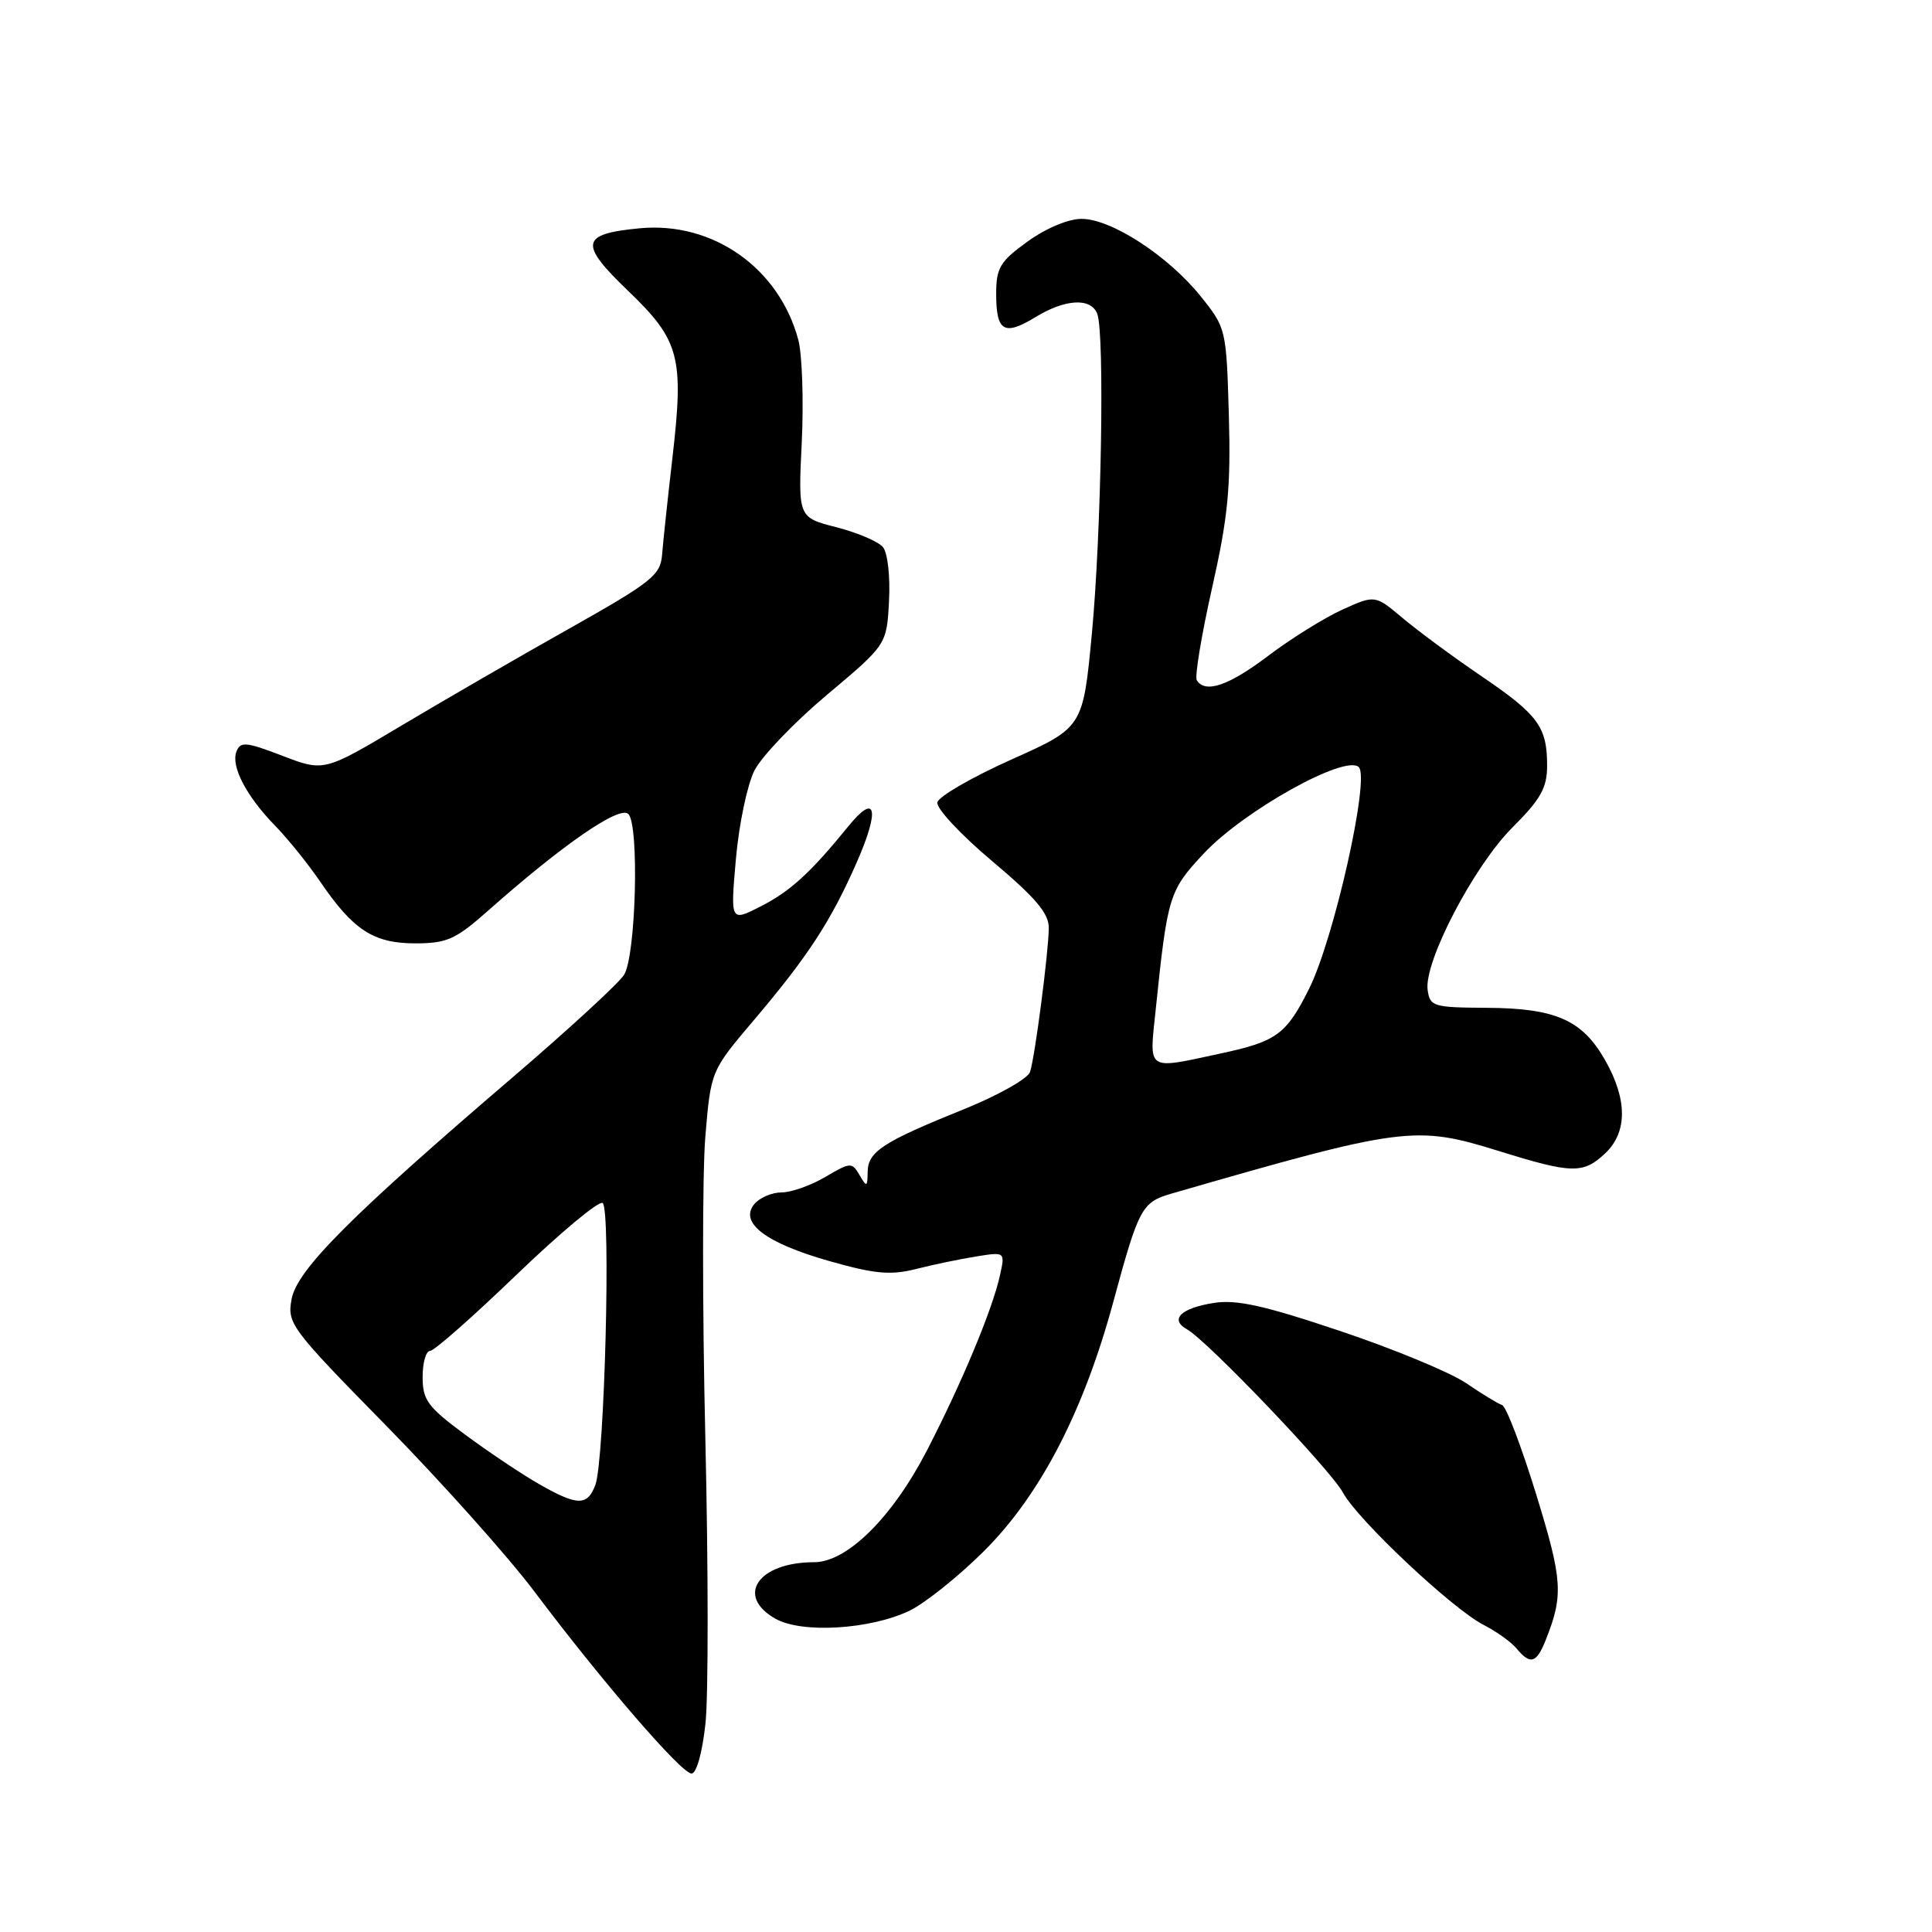 <?xml version="1.0" encoding="UTF-8" standalone="no"?>
<!DOCTYPE svg PUBLIC "-//W3C//DTD SVG 1.1//EN" "http://www.w3.org/Graphics/SVG/1.1/DTD/svg11.dtd" >
<svg xmlns="http://www.w3.org/2000/svg" xmlns:xlink="http://www.w3.org/1999/xlink" version="1.1" viewBox="0 0 256 256">
 <g >
 <path fill="currentColor"
d=" M 93.48 228.36 C 93.87 224.72 93.86 207.69 93.46 190.54 C 93.06 173.38 93.06 155.42 93.46 150.62 C 94.19 141.90 94.19 141.90 99.87 135.20 C 107.07 126.71 110.09 122.08 113.54 114.23 C 116.62 107.20 116.08 104.96 112.40 109.50 C 107.41 115.64 104.72 118.10 100.80 120.10 C 96.78 122.15 96.78 122.15 97.51 113.83 C 97.91 109.25 99.02 103.96 99.97 102.09 C 100.93 100.21 105.26 95.69 109.61 92.04 C 117.50 85.41 117.50 85.41 117.80 79.62 C 117.97 76.38 117.62 73.24 116.99 72.49 C 116.38 71.76 113.60 70.57 110.82 69.86 C 105.75 68.56 105.75 68.56 106.24 58.56 C 106.50 53.06 106.29 46.97 105.78 45.03 C 103.23 35.50 94.44 29.32 84.75 30.25 C 76.92 31.00 76.69 32.26 83.22 38.53 C 90.08 45.12 90.65 47.30 89.09 60.75 C 88.47 66.11 87.86 71.85 87.73 73.49 C 87.52 76.21 86.38 77.12 75.50 83.25 C 68.90 86.96 58.87 92.76 53.22 96.13 C 42.94 102.26 42.94 102.26 37.43 100.15 C 32.59 98.29 31.85 98.23 31.33 99.59 C 30.57 101.55 32.66 105.53 36.50 109.46 C 38.15 111.15 40.82 114.47 42.44 116.84 C 46.81 123.25 49.50 125.00 55.03 125.00 C 59.21 125.00 60.37 124.48 64.64 120.70 C 74.57 111.90 82.10 106.70 83.26 107.86 C 84.72 109.32 84.27 126.59 82.70 129.16 C 82.04 130.24 75.42 136.33 68.00 142.69 C 46.44 161.15 39.36 168.26 38.64 172.13 C 38.03 175.38 38.50 176.00 51.26 189.00 C 58.54 196.43 67.33 206.26 70.79 210.86 C 79.79 222.83 90.29 235.00 91.63 235.00 C 92.29 235.00 93.06 232.25 93.48 228.36 Z  M 204.84 217.25 C 207.18 211.34 207.05 209.38 203.55 198.00 C 201.60 191.68 199.58 186.36 199.04 186.18 C 198.50 186.00 196.36 184.70 194.28 183.28 C 192.20 181.86 184.69 178.75 177.59 176.37 C 167.51 172.98 163.82 172.16 160.81 172.65 C 156.46 173.34 154.95 174.83 157.28 176.14 C 159.98 177.65 176.32 194.76 177.95 197.78 C 179.88 201.37 192.44 213.18 196.57 215.30 C 198.26 216.16 200.23 217.57 200.95 218.43 C 202.78 220.65 203.60 220.40 204.84 217.25 Z  M 120.47 213.45 C 122.51 212.48 126.96 208.93 130.34 205.57 C 137.82 198.14 143.57 187.07 147.52 172.50 C 150.90 160.02 151.29 159.30 155.26 158.15 C 185.92 149.29 187.54 149.08 198.55 152.50 C 208.32 155.54 209.77 155.57 212.69 152.83 C 215.65 150.04 215.66 145.72 212.70 140.50 C 209.68 135.16 206.14 133.59 197.00 133.54 C 189.93 133.50 189.48 133.37 189.17 131.18 C 188.65 127.49 195.27 114.79 200.38 109.67 C 204.16 105.89 205.00 104.40 205.00 101.46 C 205.00 96.31 203.84 94.72 196.26 89.57 C 192.54 87.04 187.86 83.58 185.85 81.89 C 182.20 78.82 182.20 78.82 177.85 80.79 C 175.46 81.88 171.06 84.62 168.07 86.88 C 162.82 90.86 159.70 91.93 158.58 90.13 C 158.29 89.66 159.20 84.17 160.60 77.93 C 162.72 68.52 163.10 64.62 162.83 55.04 C 162.50 43.60 162.47 43.46 159.08 39.24 C 154.77 33.89 147.25 29.00 143.31 29.00 C 141.55 29.00 138.58 30.25 136.15 32.01 C 132.50 34.65 132.00 35.48 132.00 38.95 C 132.00 43.93 133.05 44.55 137.19 42.03 C 141.16 39.60 144.56 39.42 145.39 41.58 C 146.39 44.17 145.94 70.56 144.68 83.95 C 143.50 96.40 143.50 96.40 134.00 100.65 C 128.78 102.99 124.37 105.54 124.20 106.32 C 124.04 107.10 127.30 110.60 131.45 114.09 C 137.24 118.96 138.99 121.03 138.97 122.97 C 138.93 126.27 137.15 139.95 136.49 142.03 C 136.21 142.92 132.27 145.14 127.74 146.97 C 116.98 151.31 115.01 152.59 114.97 155.27 C 114.94 157.31 114.85 157.34 113.89 155.70 C 112.89 153.98 112.69 153.99 109.36 155.95 C 107.45 157.08 104.84 158.00 103.57 158.00 C 102.29 158.00 100.66 158.70 99.95 159.55 C 97.91 162.02 101.48 164.72 109.93 167.11 C 115.93 168.81 118.00 169.00 121.38 168.15 C 123.65 167.57 127.23 166.83 129.34 166.49 C 133.19 165.87 133.19 165.87 132.50 168.99 C 131.51 173.52 127.39 183.37 122.78 192.28 C 118.22 201.08 112.23 207.00 107.89 207.00 C 100.46 207.00 97.40 211.46 102.75 214.49 C 106.22 216.46 115.24 215.93 120.47 213.45 Z  M 71.40 196.63 C 69.15 195.35 64.76 192.41 61.65 190.11 C 56.67 186.43 56.00 185.52 56.00 182.47 C 56.00 180.56 56.44 179.00 56.99 179.00 C 57.53 179.00 62.68 174.46 68.44 168.91 C 74.20 163.37 79.33 159.09 79.85 159.40 C 80.97 160.10 80.11 193.46 78.89 196.75 C 77.83 199.58 76.52 199.56 71.40 196.63 Z  M 153.14 133.75 C 154.70 118.67 154.91 118.01 159.51 113.09 C 164.82 107.41 178.30 99.91 180.05 101.65 C 181.54 103.14 176.75 124.47 173.44 131.06 C 170.43 137.07 169.16 138.00 161.75 139.59 C 151.79 141.73 152.27 142.06 153.14 133.75 Z "/>
</g>
</svg>